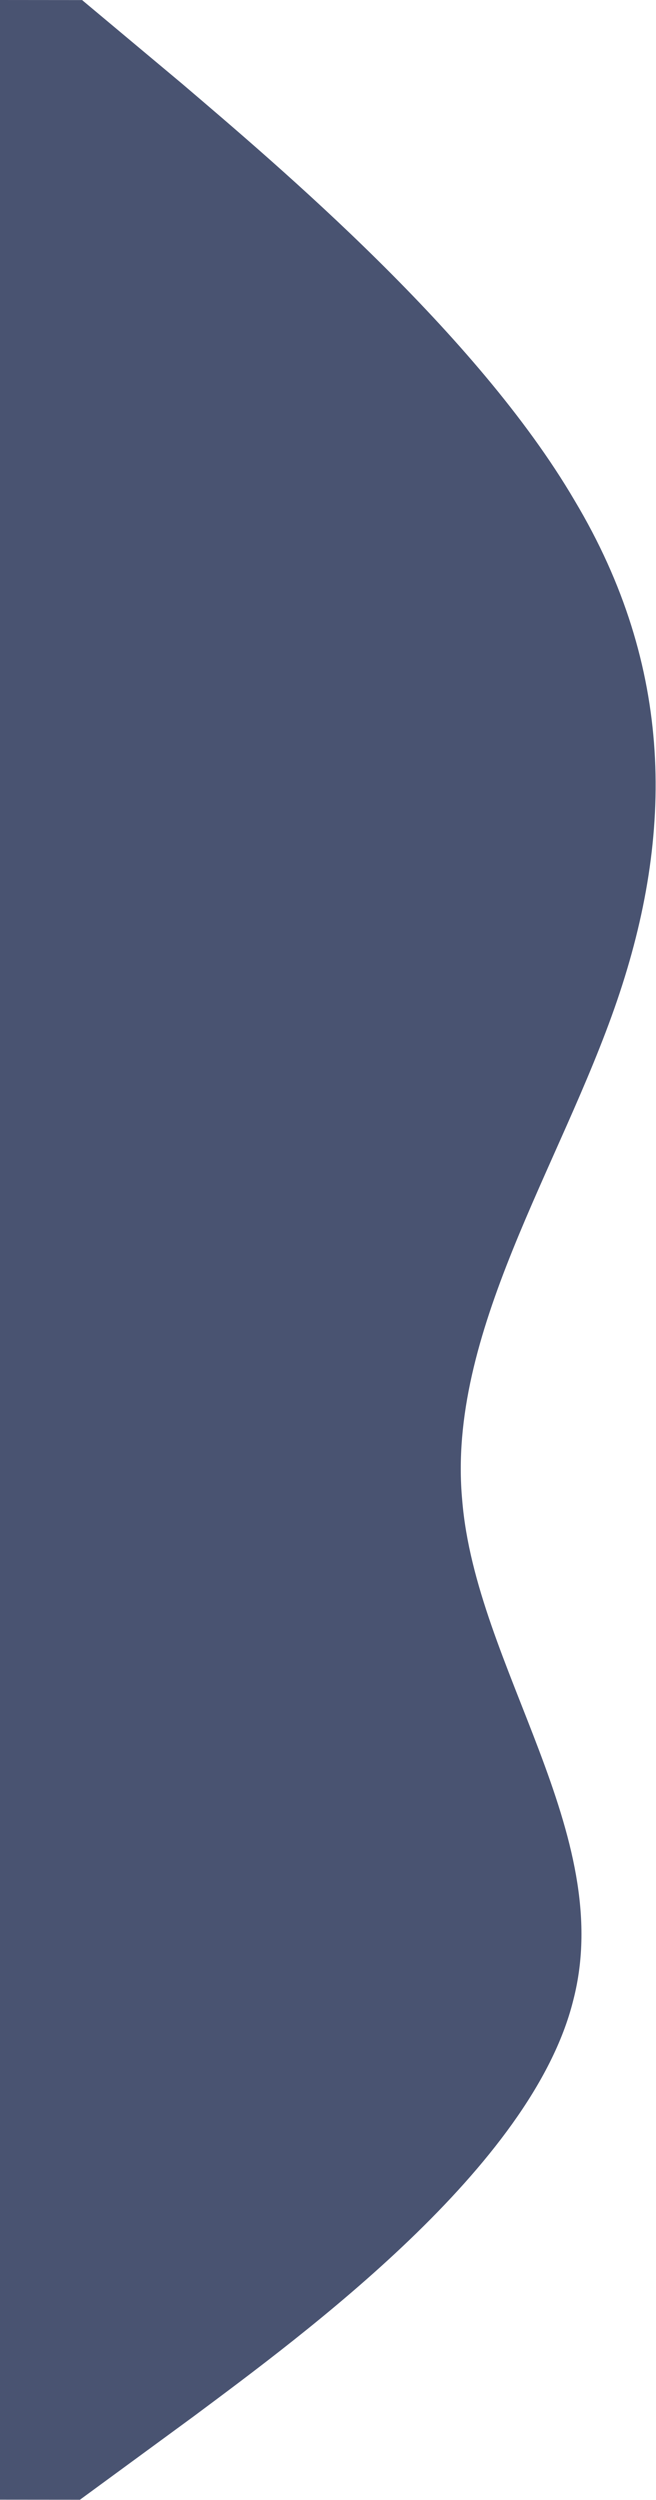 <svg width="577" height="2196" viewBox="0 0 577 2196" fill="none" xmlns="http://www.w3.org/2000/svg">
<path fill-rule="evenodd" clip-rule="evenodd" d="M70.321 2195.83L170.164 2122.73C268.286 2049.62 467.972 1903.41 504.225 1757.06C542.199 1610.7 418.461 1464.21 406.546 1317.82C392.91 1171.42 492.815 1025.12 542.832 878.78C592.848 732.438 592.974 586.053 505.364 439.593C419.474 293.134 245.846 146.599 159.893 73.332L72.219 0.064L-1.755 -0L-1.819 73.192C-1.882 146.385 -2.008 292.769 -2.135 439.154C-2.261 585.539 -2.388 731.924 -2.514 878.308C-2.641 1024.69 -2.767 1171.08 -2.894 1317.46C-3.021 1463.85 -3.147 1610.23 -3.274 1756.62C-3.4 1903 -3.527 2049.39 -3.59 2122.58L-3.653 2195.77L70.321 2195.83Z" fill="#495371"/>
</svg>
